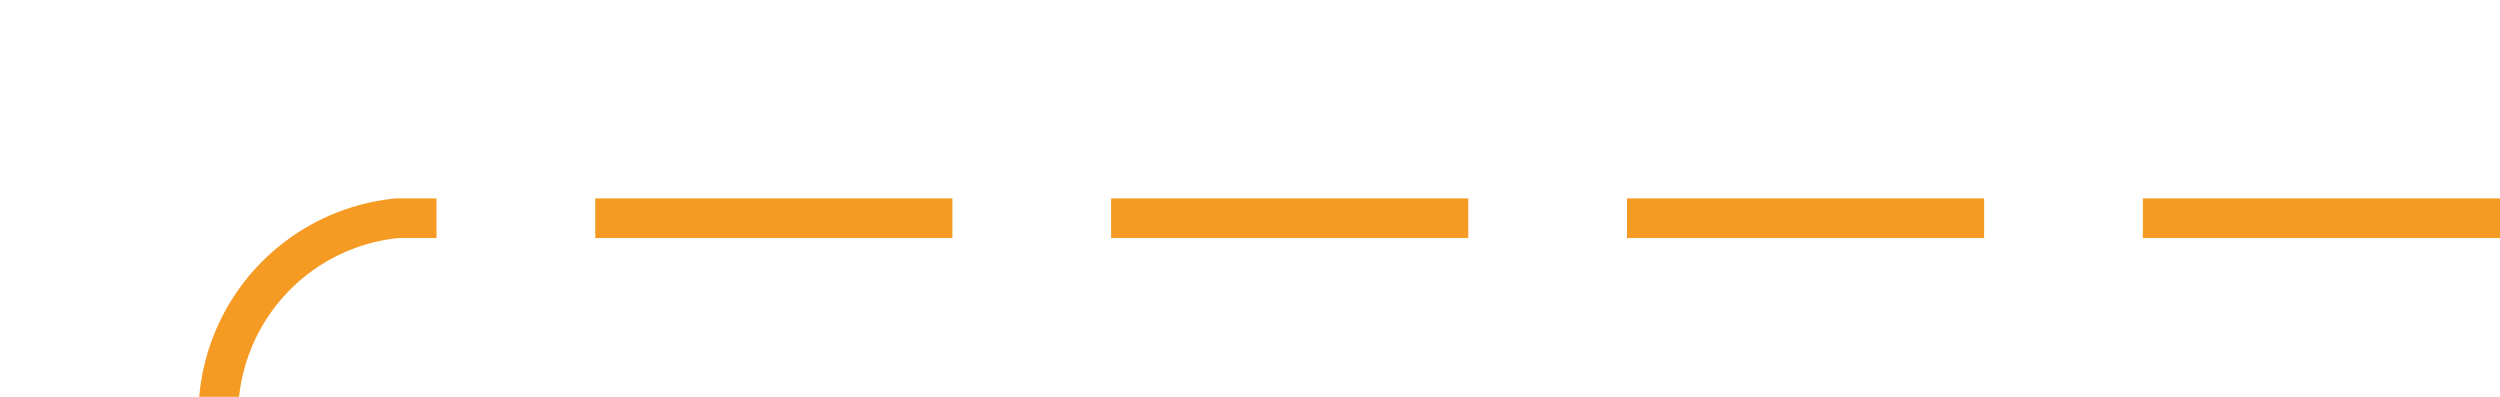 ﻿<?xml version="1.0" encoding="utf-8"?>
<svg version="1.1" xmlns:xlink="http://www.w3.org/1999/xlink" width="63px" height="10px" preserveAspectRatio="xMinYMid meet" viewBox="793 23  63 8" xmlns="http://www.w3.org/2000/svg">
  <path d="M 856 27.5  L 803 27.5  A 5 5 0 0 0 798.5 32.5 L 798.5 315  A 5 5 0 0 1 793.5 320.5 L 745 320.5  " stroke-width="1" stroke-dasharray="9,4" stroke="#f59a23" fill="none" />
  <path d="M 746 314.2  L 740 320.5  L 746 326.8  L 746 314.2  Z " fill-rule="nonzero" fill="#f59a23" stroke="none" />
</svg>